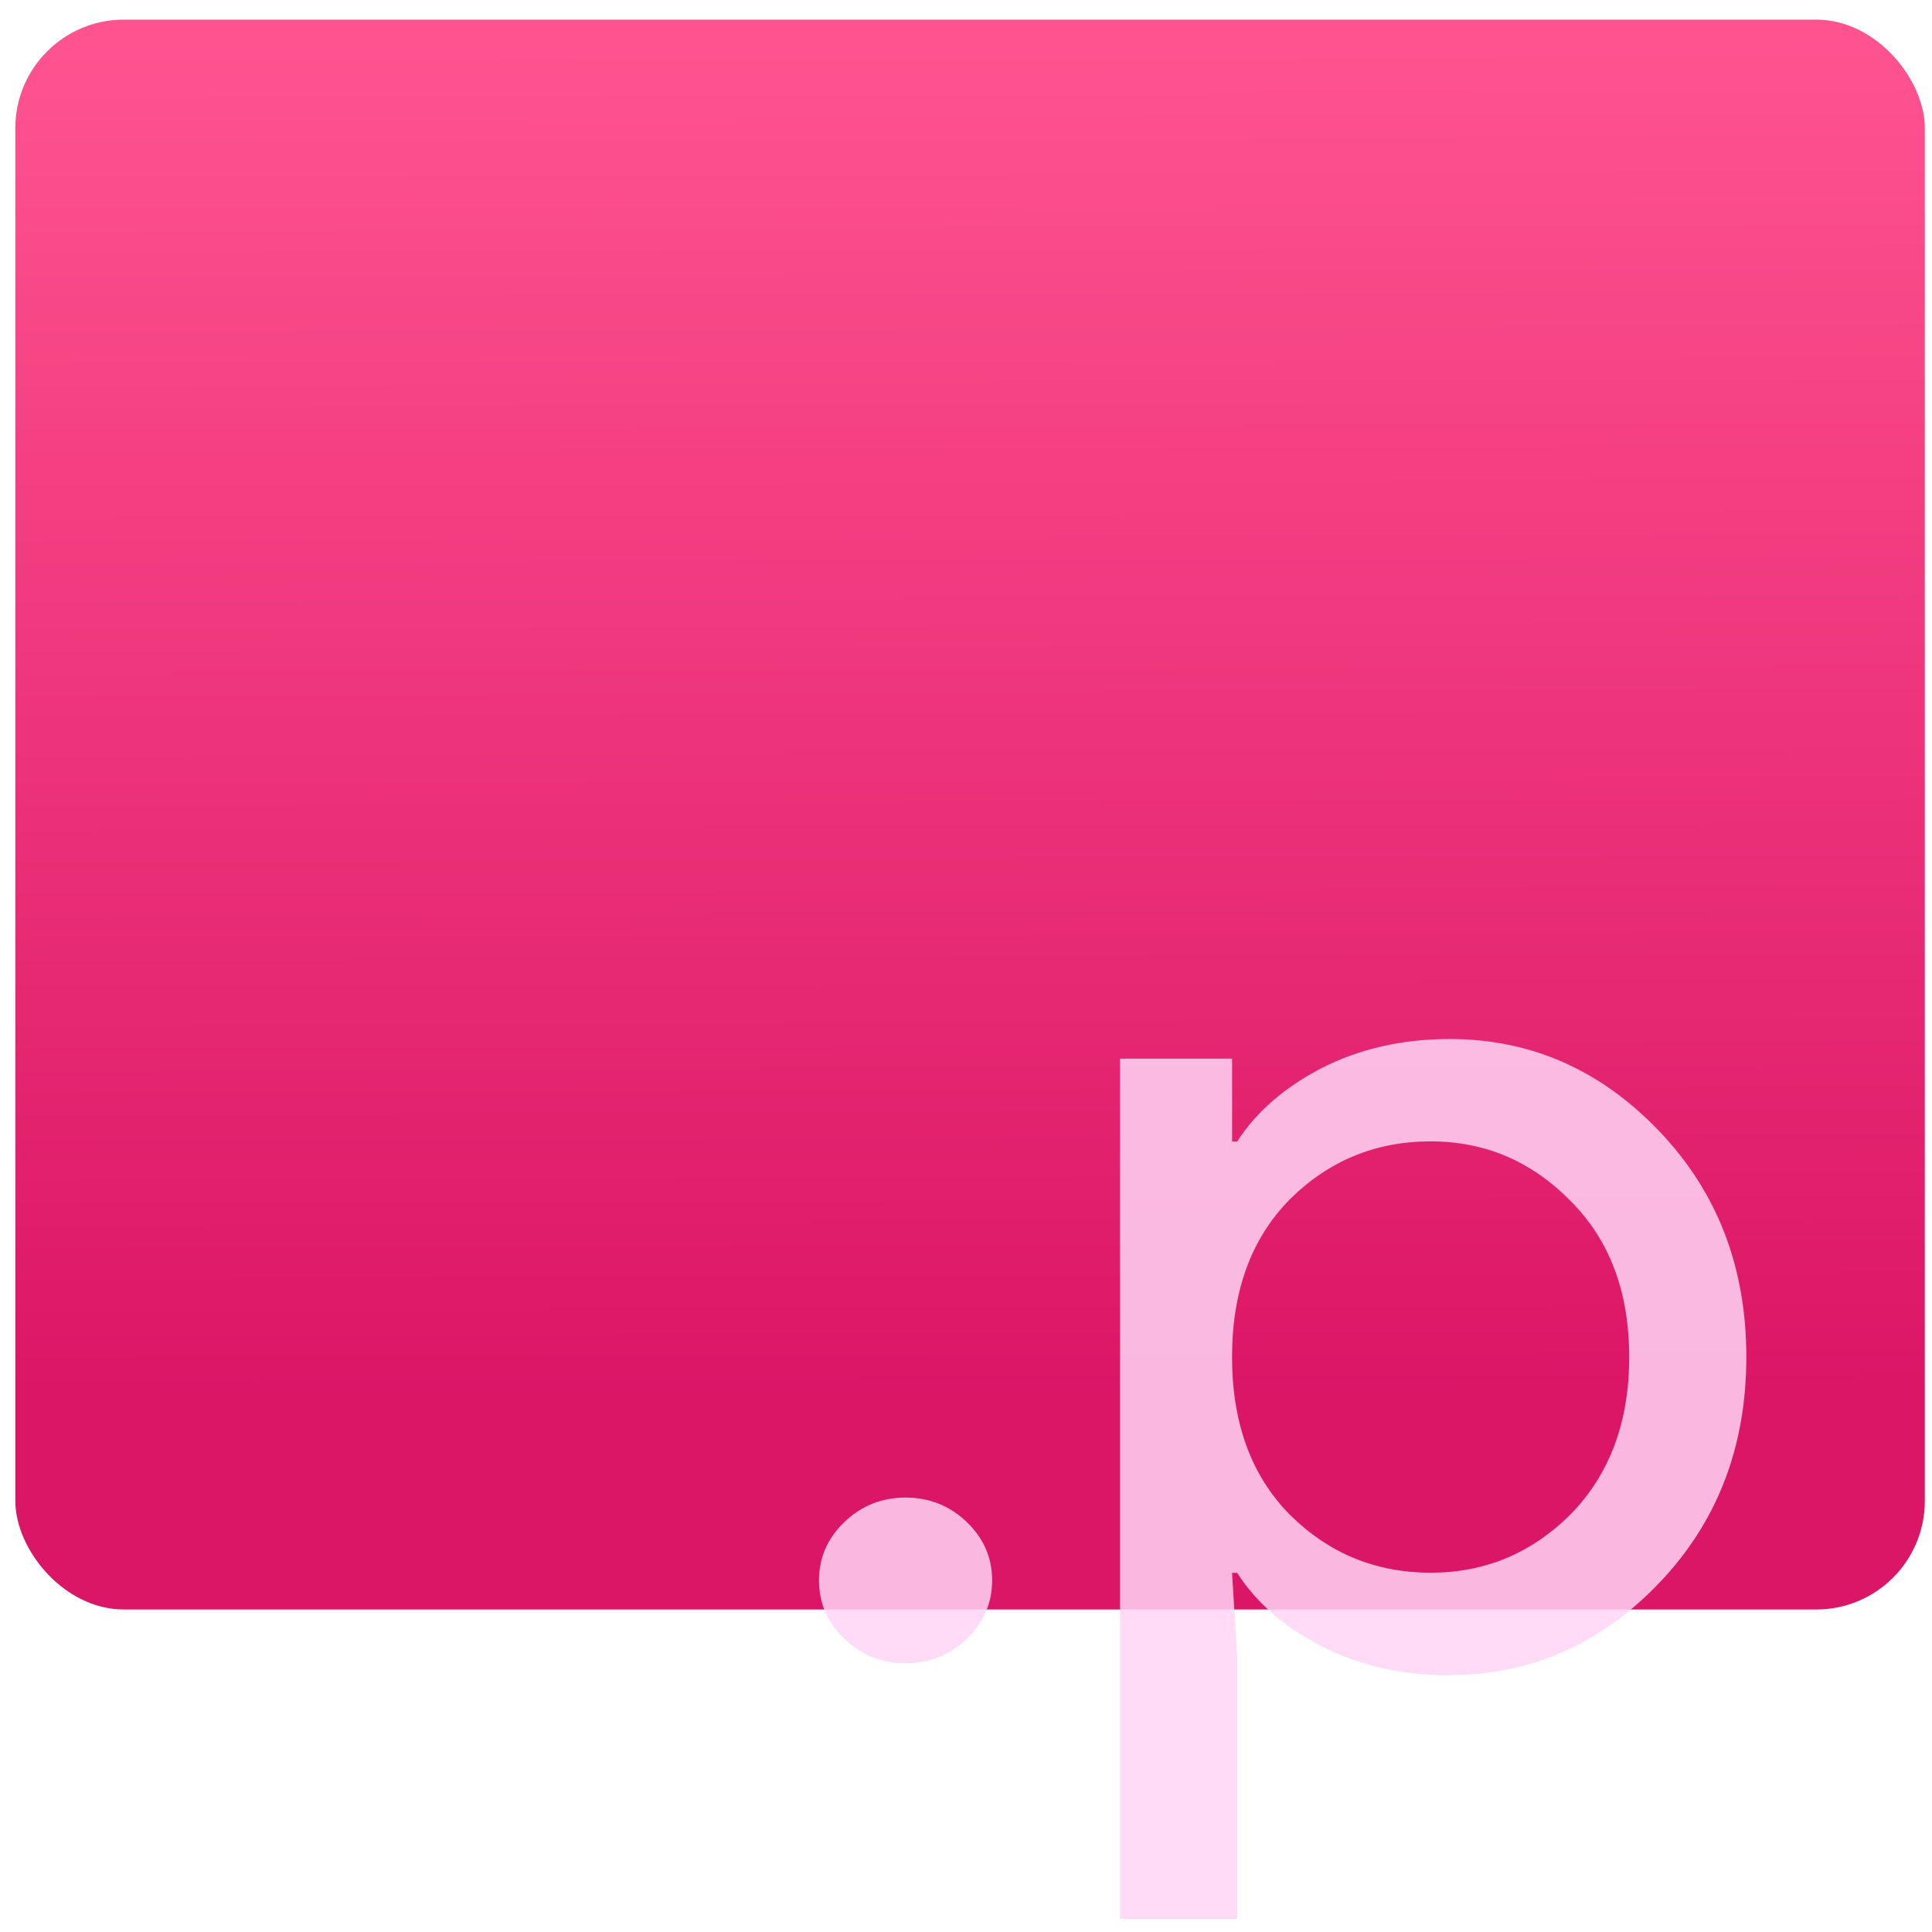 <?xml version="1.0" encoding="UTF-8" standalone="no"?>
<svg
   xmlns:dc="http://purl.org/dc/elements/1.1/"
   xmlns:cc="http://creativecommons.org/ns#"
   xmlns:rdf="http://www.w3.org/1999/02/22-rdf-syntax-ns#"
   xmlns:svg="http://www.w3.org/2000/svg"
   xmlns="http://www.w3.org/2000/svg"
   xmlns:sodipodi="http://sodipodi.sourceforge.net/DTD/sodipodi-0.dtd"
   xmlns:inkscape="http://www.inkscape.org/namespaces/inkscape"
   viewBox="0 0 64 64"
   id="svg2"
   version="1.1"
   inkscape:version="0.91 r13725"
   sodipodi:docname="text-x-pascal.svg">
  <sodipodi:namedview
     pagecolor="#ffffff"
     bordercolor="#666666"
     borderopacity="1"
     objecttolerance="10"
     gridtolerance="10"
     guidetolerance="10"
     inkscape:pageopacity="0"
     inkscape:pageshadow="2"
     inkscape:window-width="1280"
     inkscape:window-height="694"
     id="namedview21"
     showgrid="true"
     inkscape:zoom="3.6875"
     inkscape:cx="-12.20339"
     inkscape:cy="32"
     inkscape:window-x="0"
     inkscape:window-y="0"
     inkscape:window-maximized="1"
     inkscape:current-layer="svg2">
    <inkscape:grid
       type="xygrid"
       id="grid4151" />
  </sodipodi:namedview>
  <defs
     id="defs4">
    <linearGradient
       id="0"
       x1="-74.929"
       y1="52.2"
       x2="-75.26"
       y2="2.356"
       gradientUnits="userSpaceOnUse"
       gradientTransform="matrix(1.545,0,0,0.896,148.694,-0.795)">
      <stop
         stop-color="#dc1666"
         id="stop7" />
      <stop
         offset="1"
         stop-color="#ff5390"
         id="stop9" />
    </linearGradient>
  </defs>
  <rect
     style="fill:url(#0)"
     id="rect13"
     rx="3.594"
     y="0.65"
     x="0.508"
     height="52.666"
     width="63.254" />
  <g
     style="fill:#ffd5f6;fill-opacity:0.85"
     id="g15"
     transform="matrix(1.261,0,0,1.207,-492.756,-603.826)">
    <path
       inkscape:connector-curvature="0"
       id="path17"
       d="m 416.16,545.25 q -0.669,0.669 -1.605,0.669 -0.936,0 -1.605,-0.669 -0.669,-0.669 -0.669,-1.605 0,-0.936 0.669,-1.605 0.669,-0.669 1.605,-0.669 0.936,0 1.605,0.669 0.669,0.669 0.669,1.605 0,0.936 -0.669,1.605"
       style="fill:#ffd5f6" />
    <path
       inkscape:connector-curvature="0"
       id="path19"
       d="m 428.85,546.25 q -1.873,0 -3.377,-0.803 -1.471,-0.803 -2.207,-2.01 l -0.134,0 0.134,2.274 0,7.223 -3.076,0 0,-23.609 2.943,0 0,2.274 0.134,0 q 0.736,-1.204 2.207,-2.01 1.505,-0.803 3.377,-0.803 3.177,0 5.484,2.508 2.307,2.508 2.307,6.22 0,3.712 -2.307,6.22 -2.307,2.508 -5.484,2.508 m -0.502,-2.809 q 2.14,0 3.678,-1.605 1.538,-1.639 1.538,-4.314 0,-2.675 -1.538,-4.28 -1.538,-1.639 -3.678,-1.639 -2.174,0 -3.712,1.605 -1.505,1.605 -1.505,4.314 0,2.709 1.505,4.314 1.538,1.605 3.712,1.605"
       style="fill:#ffd5f6" />
  </g>
</svg>
